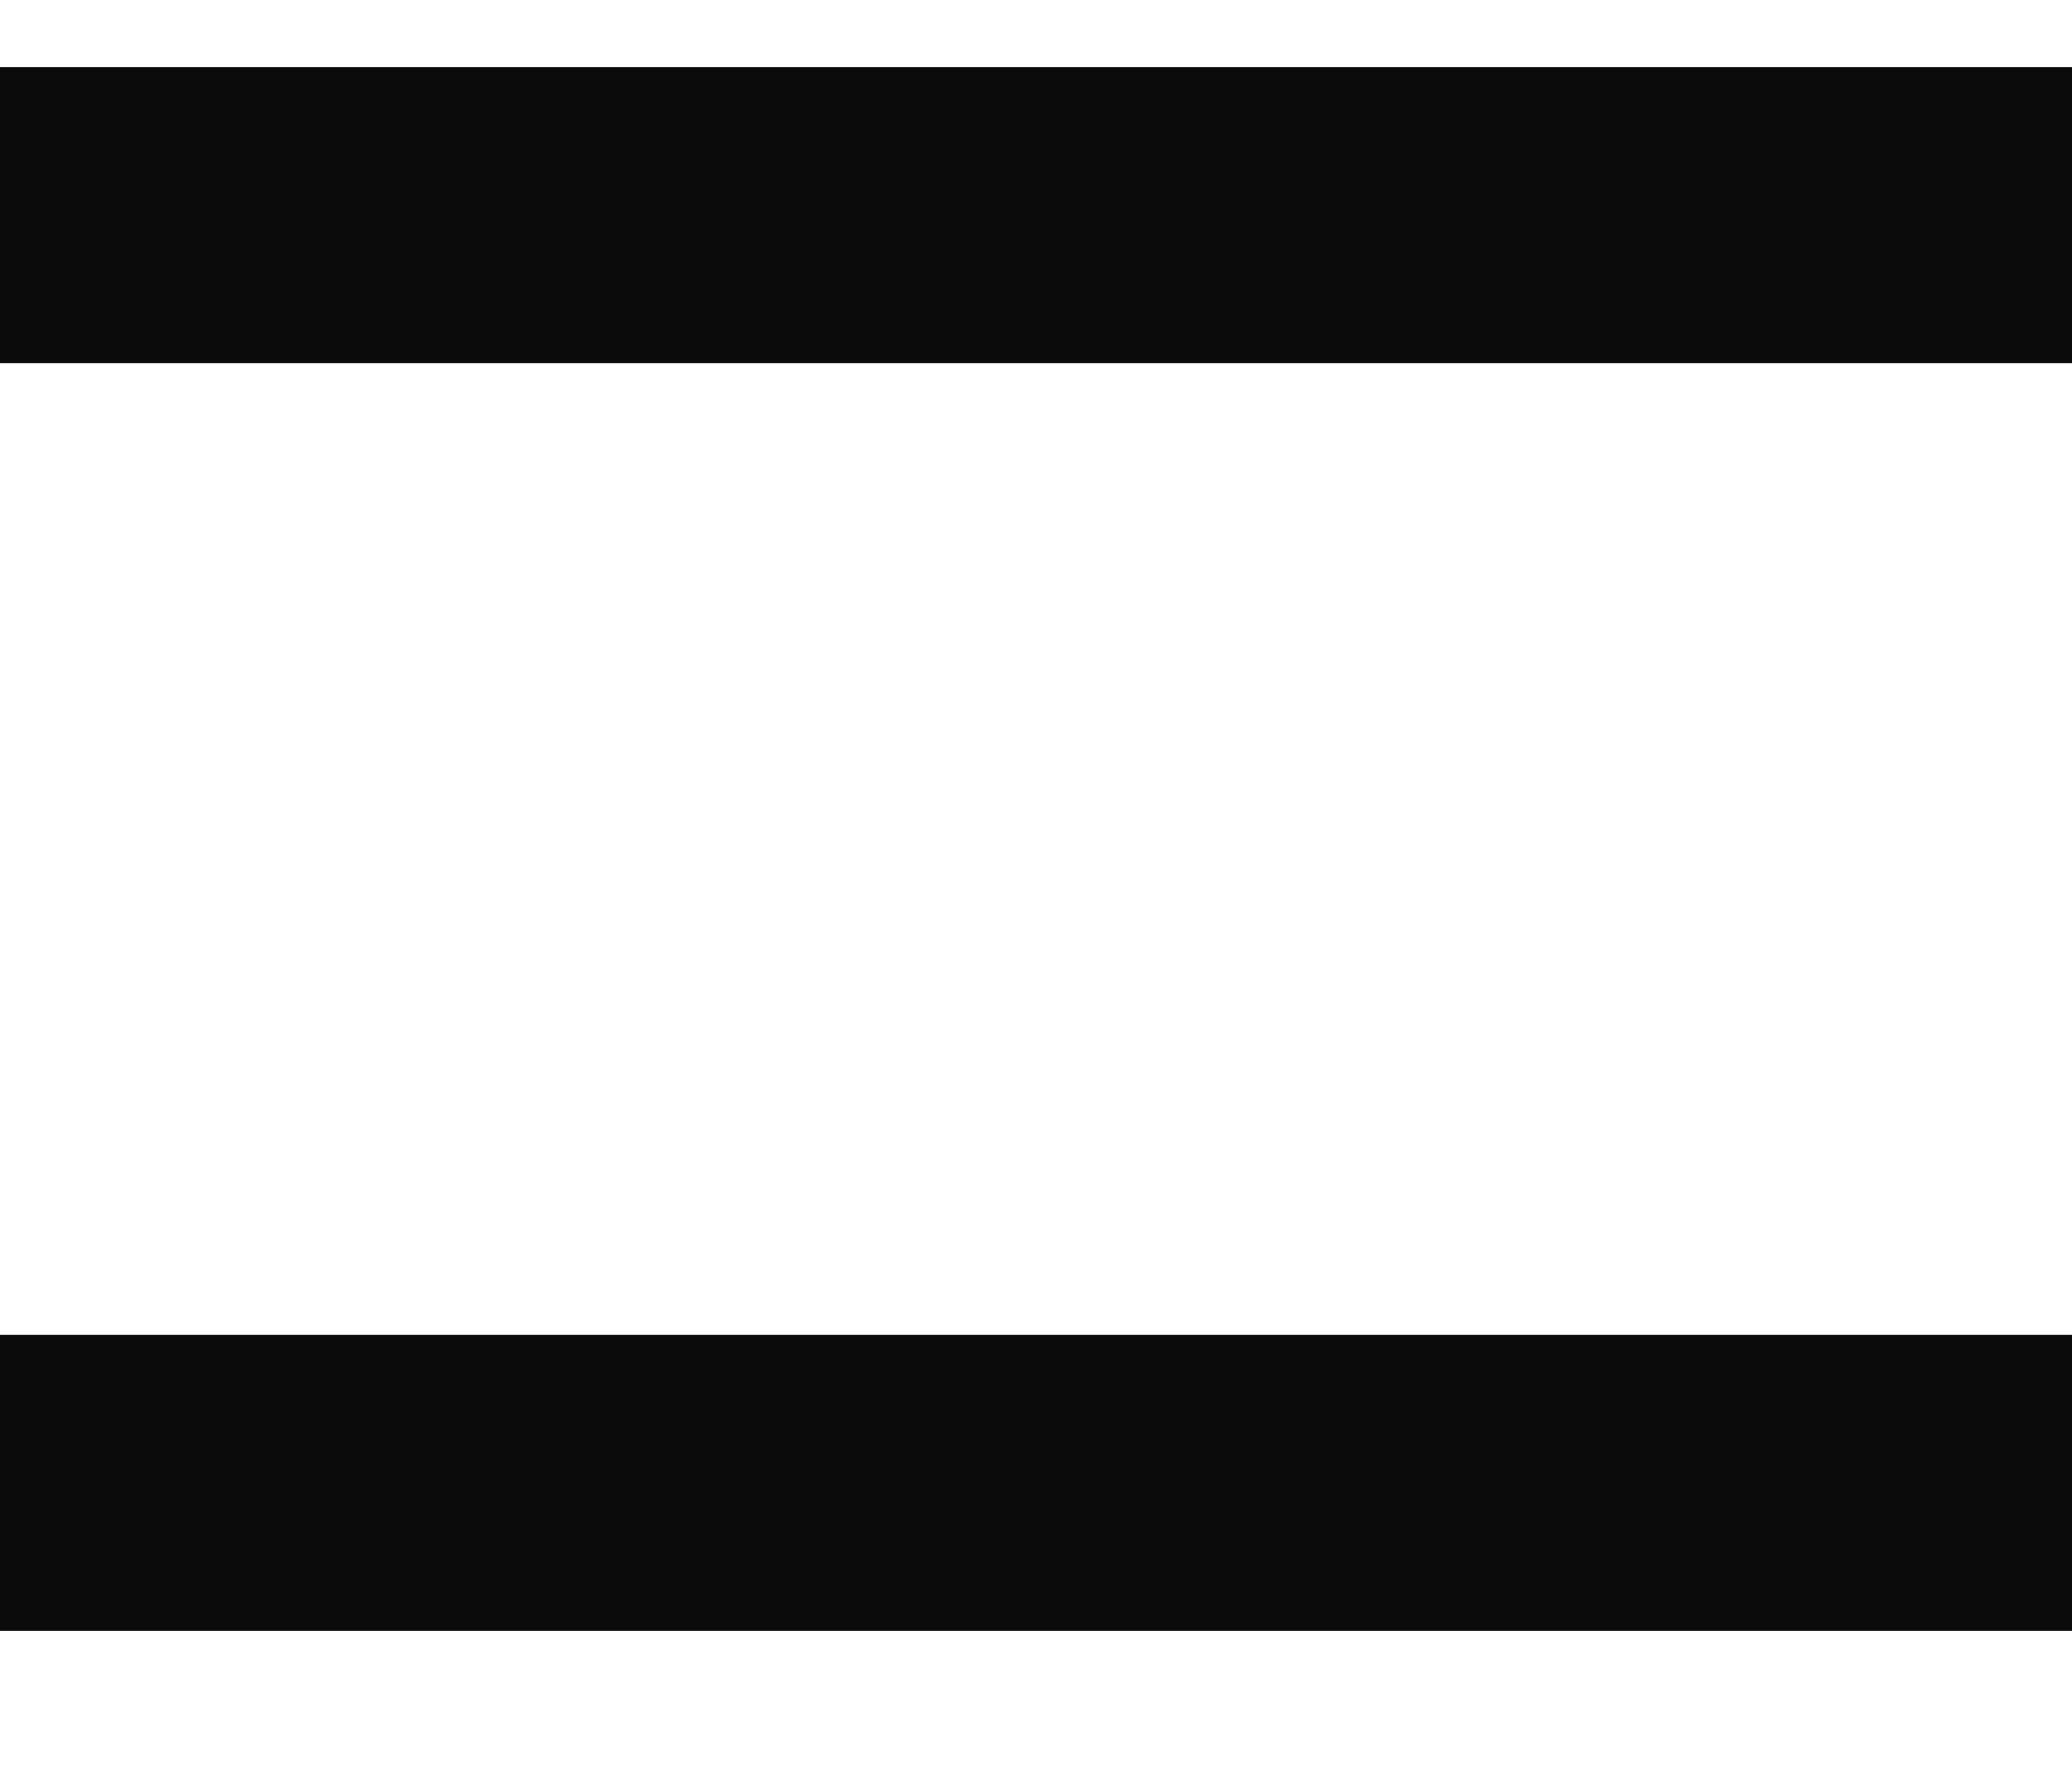 <?xml version="1.0" encoding="UTF-8"?>
<svg width="14px" height="12px" viewBox="0 0 14 12" version="1.1" xmlns="http://www.w3.org/2000/svg" xmlns:xlink="http://www.w3.org/1999/xlink">
    <title>buns</title>
    <g id="Symbols" stroke="none" stroke-width="1" fill="none" fill-rule="evenodd" stroke-linejoin="round">
        <g id="Hamburger/Inactive" stroke="#0B0B0B" stroke-width="2">
            <g id="buns" transform="translate(0, 0.95)">
                <line x1="0" y1="9.07" x2="14" y2="9.07" id="bottom-bun"></line>
                <line x1="0" y1="0.504" x2="14" y2="0.504" id="top-bun"></line>
            </g>
        </g>
    </g>
</svg>